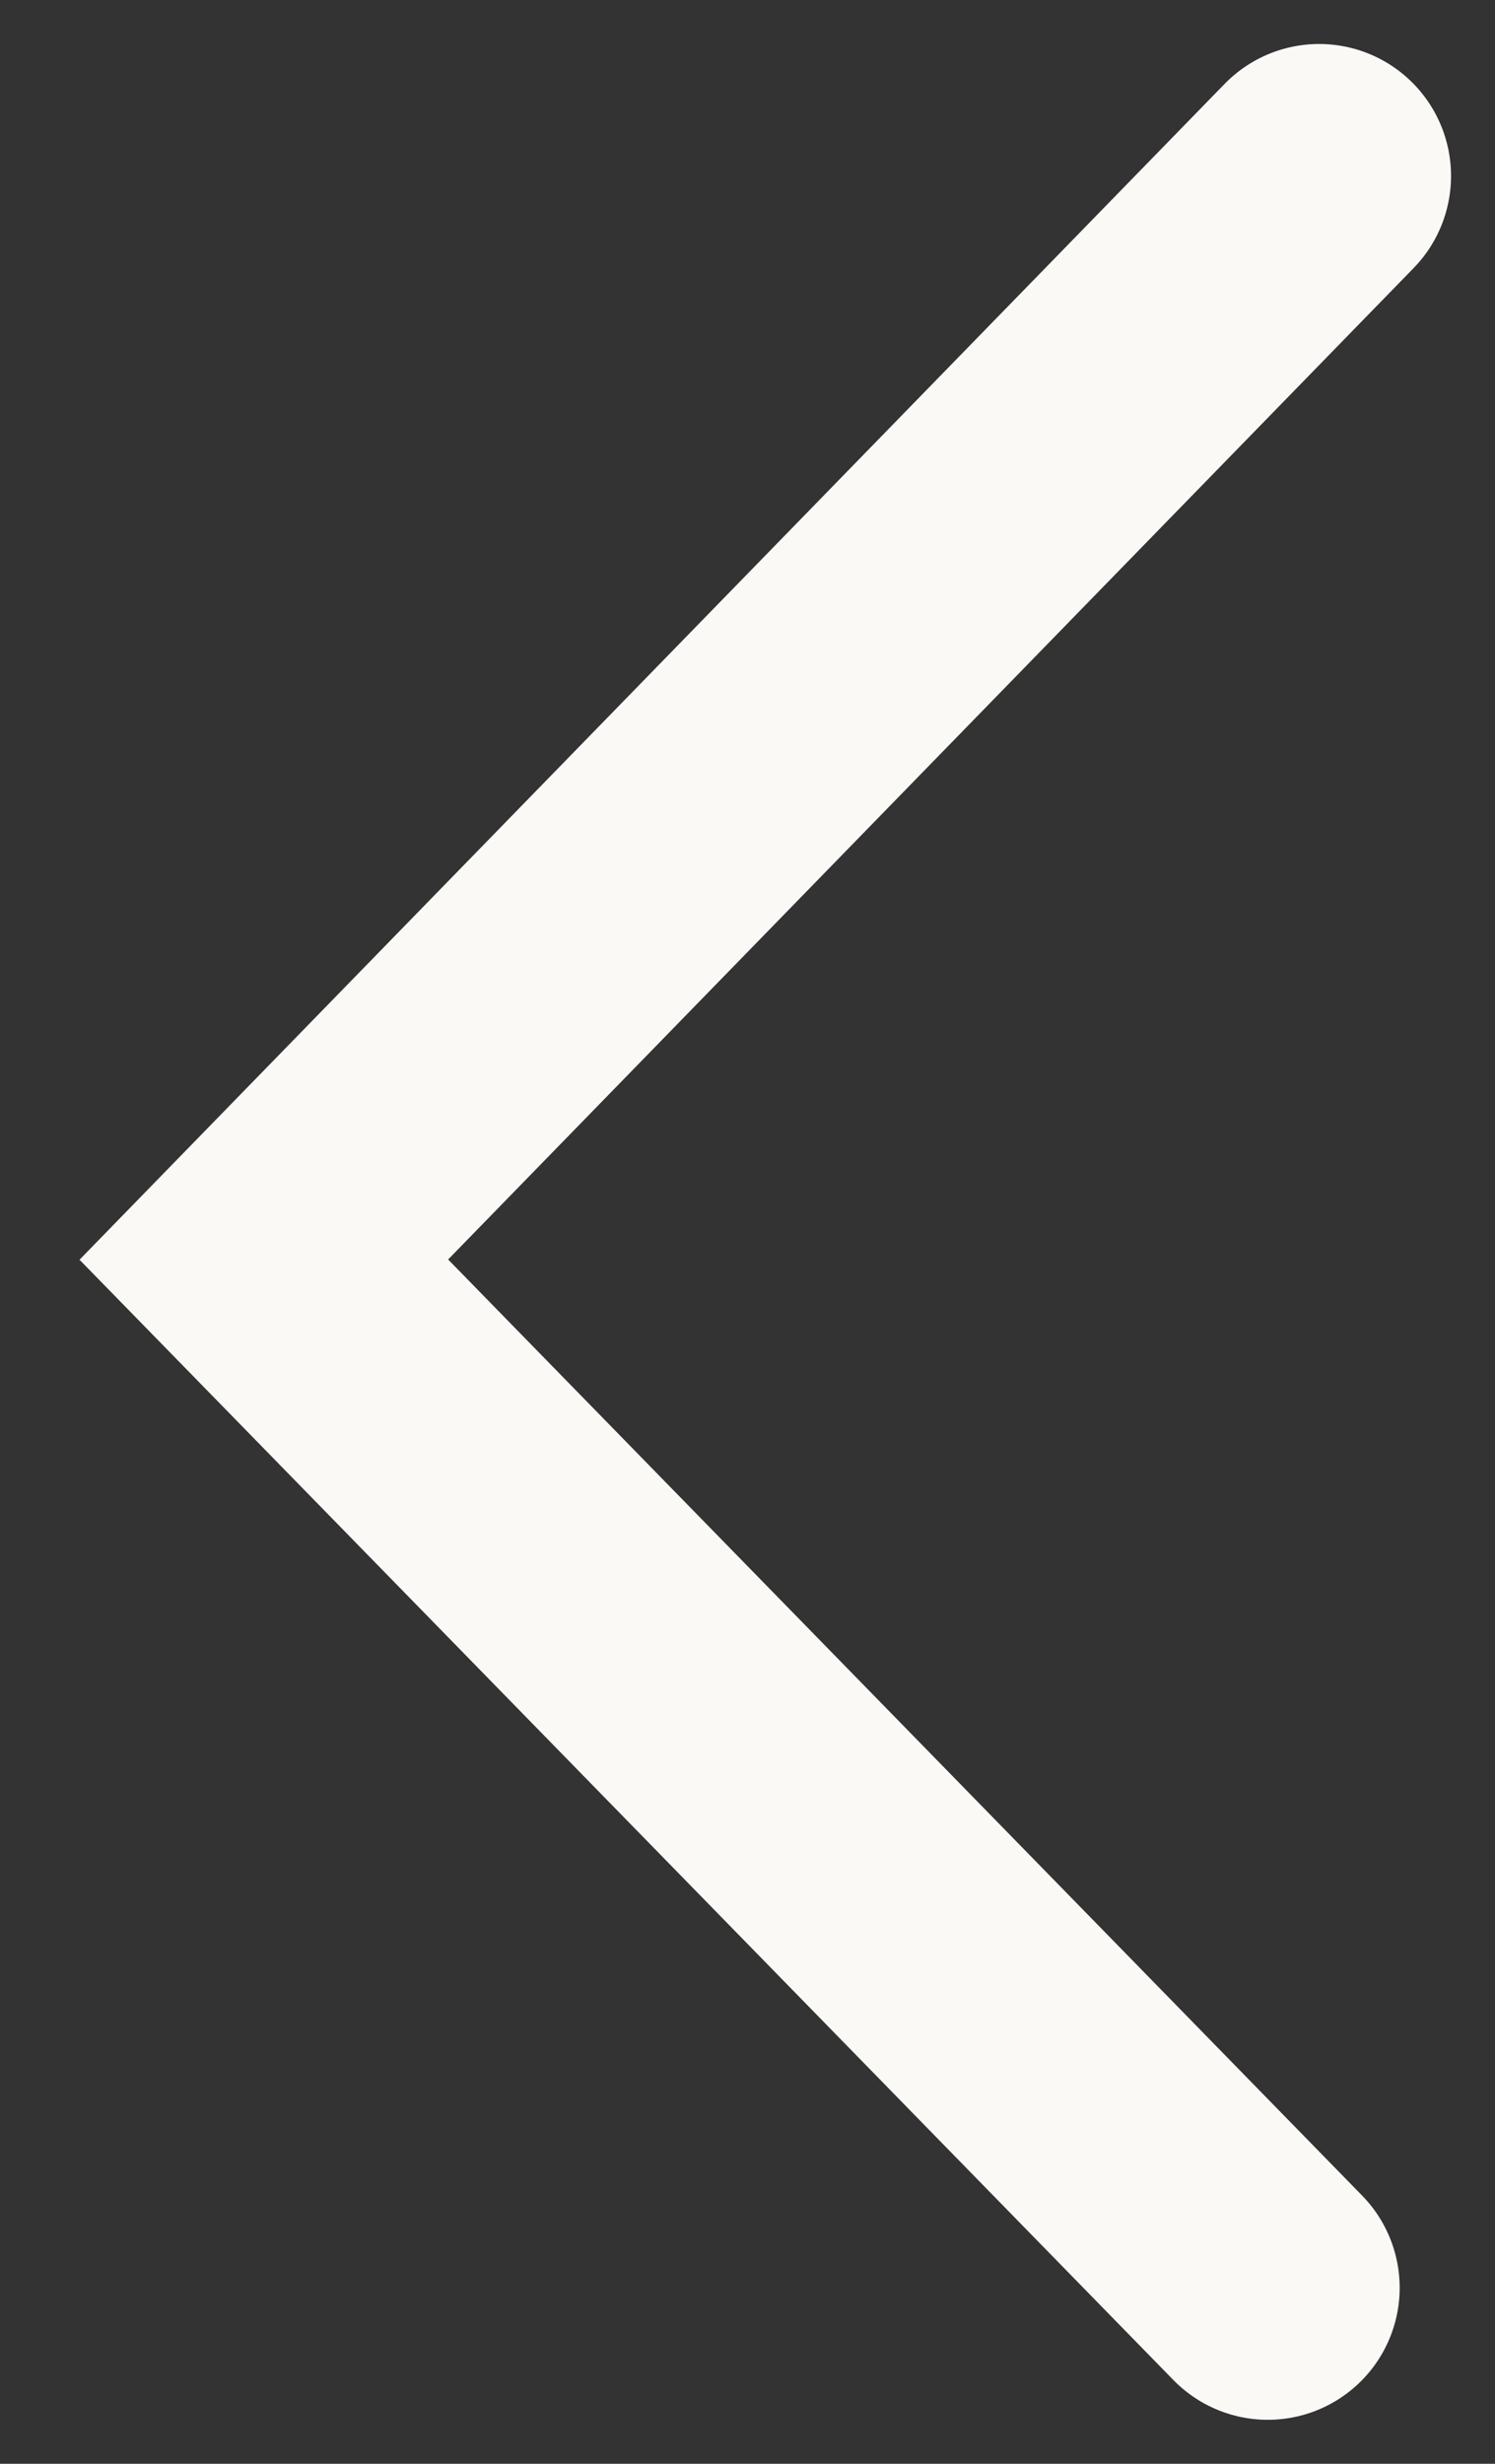 <svg width="17" height="28" viewBox="0 0 17 28" fill="none" xmlns="http://www.w3.org/2000/svg">
<rect x="0" y="0" width="17" height="28" fill="#333333" stroke="none"/>
<path d="M15 2L3 14.315L14.416 26" stroke="#FBF9F6" stroke-width="3" stroke-miterlimit="10" stroke-linecap="round"/>
</svg>
